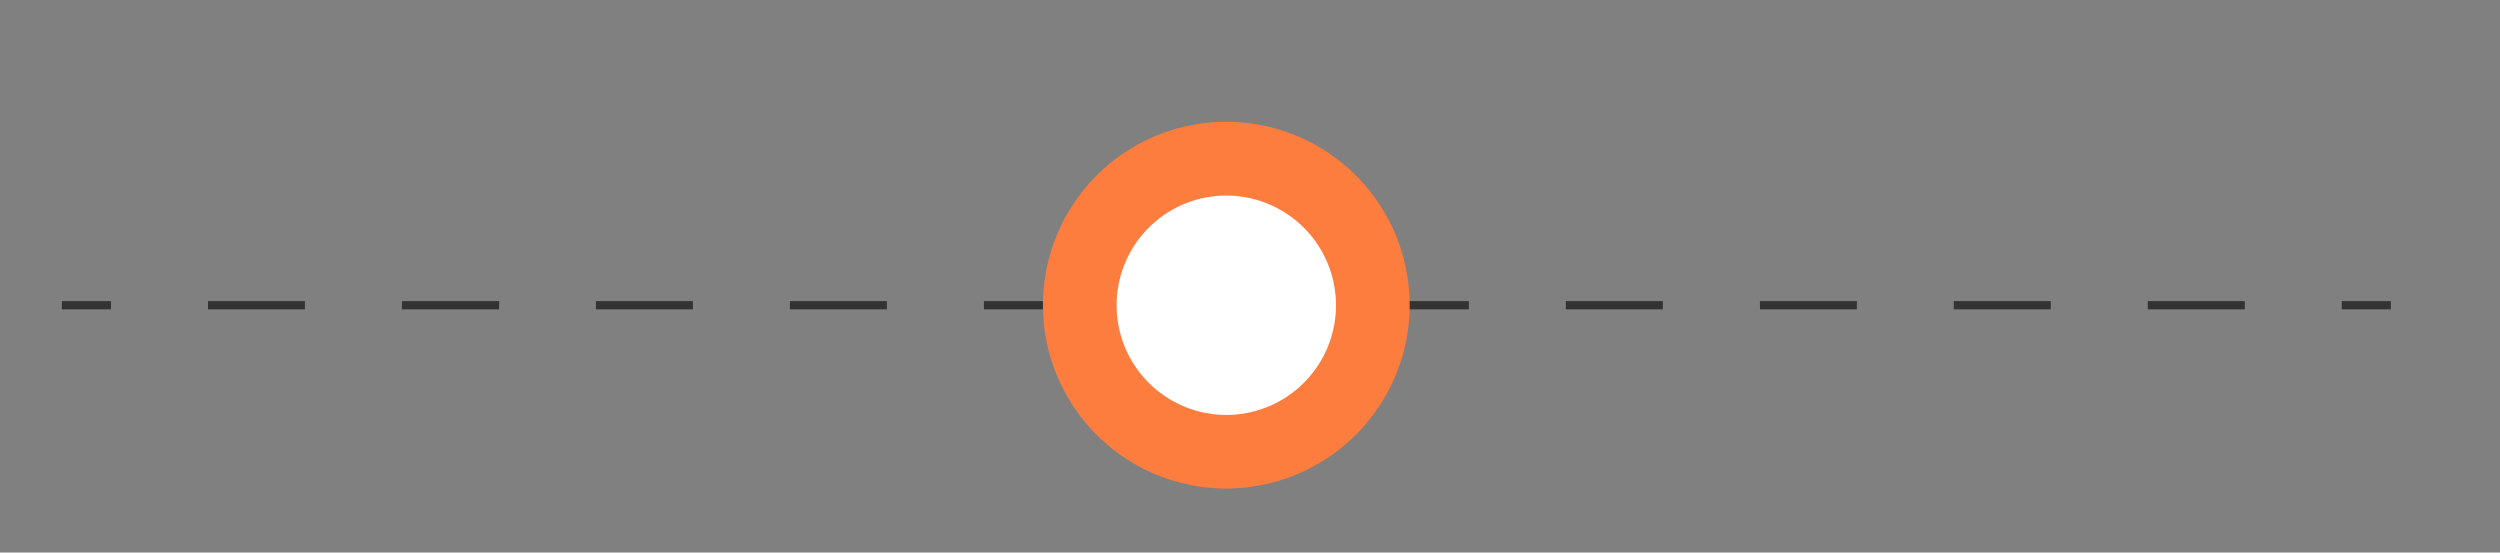 <svg id="Capa_1" data-name="Capa 1" xmlns="http://www.w3.org/2000/svg" viewBox="0 0 305.41 67.5"><rect x="0" y="0" width="305.41" height="67.5" fill="#808080" stroke="none"/><defs><style>.cls-1{fill:#333;}.cls-2{fill:#fff;}.cls-3{fill:#fc7d3d;}</style></defs><rect class="cls-1" x="7.56" y="36.79" width="6" height="1"/><path class="cls-1" d="M274.23,37.79H262.38v-1h11.85Zm-23.7,0H238.68v-1h11.85Zm-23.69,0H215v-1h11.85Zm-23.7,0H191.29v-1h11.85Zm-23.7,0H167.59v-1h11.85Zm-23.7,0H143.89v-1h11.85Zm-23.7,0H120.2v-1H132Zm-23.69,0H96.5v-1h11.85Zm-23.7,0H72.8v-1H84.65Zm-23.7,0H49.1v-1H61Zm-23.7,0H25.41v-1H37.25Z"/><rect class="cls-1" x="286.08" y="36.79" width="6" height="1"/><circle class="cls-2" cx="149.82" cy="37.29" r="17.9"/><path class="cls-3" d="M149.82,59.68a22.4,22.4,0,1,1,22.39-22.39A22.43,22.43,0,0,1,149.82,59.68Zm0-35.79a13.4,13.4,0,1,0,13.39,13.4A13.41,13.41,0,0,0,149.82,23.89Z"/></svg>